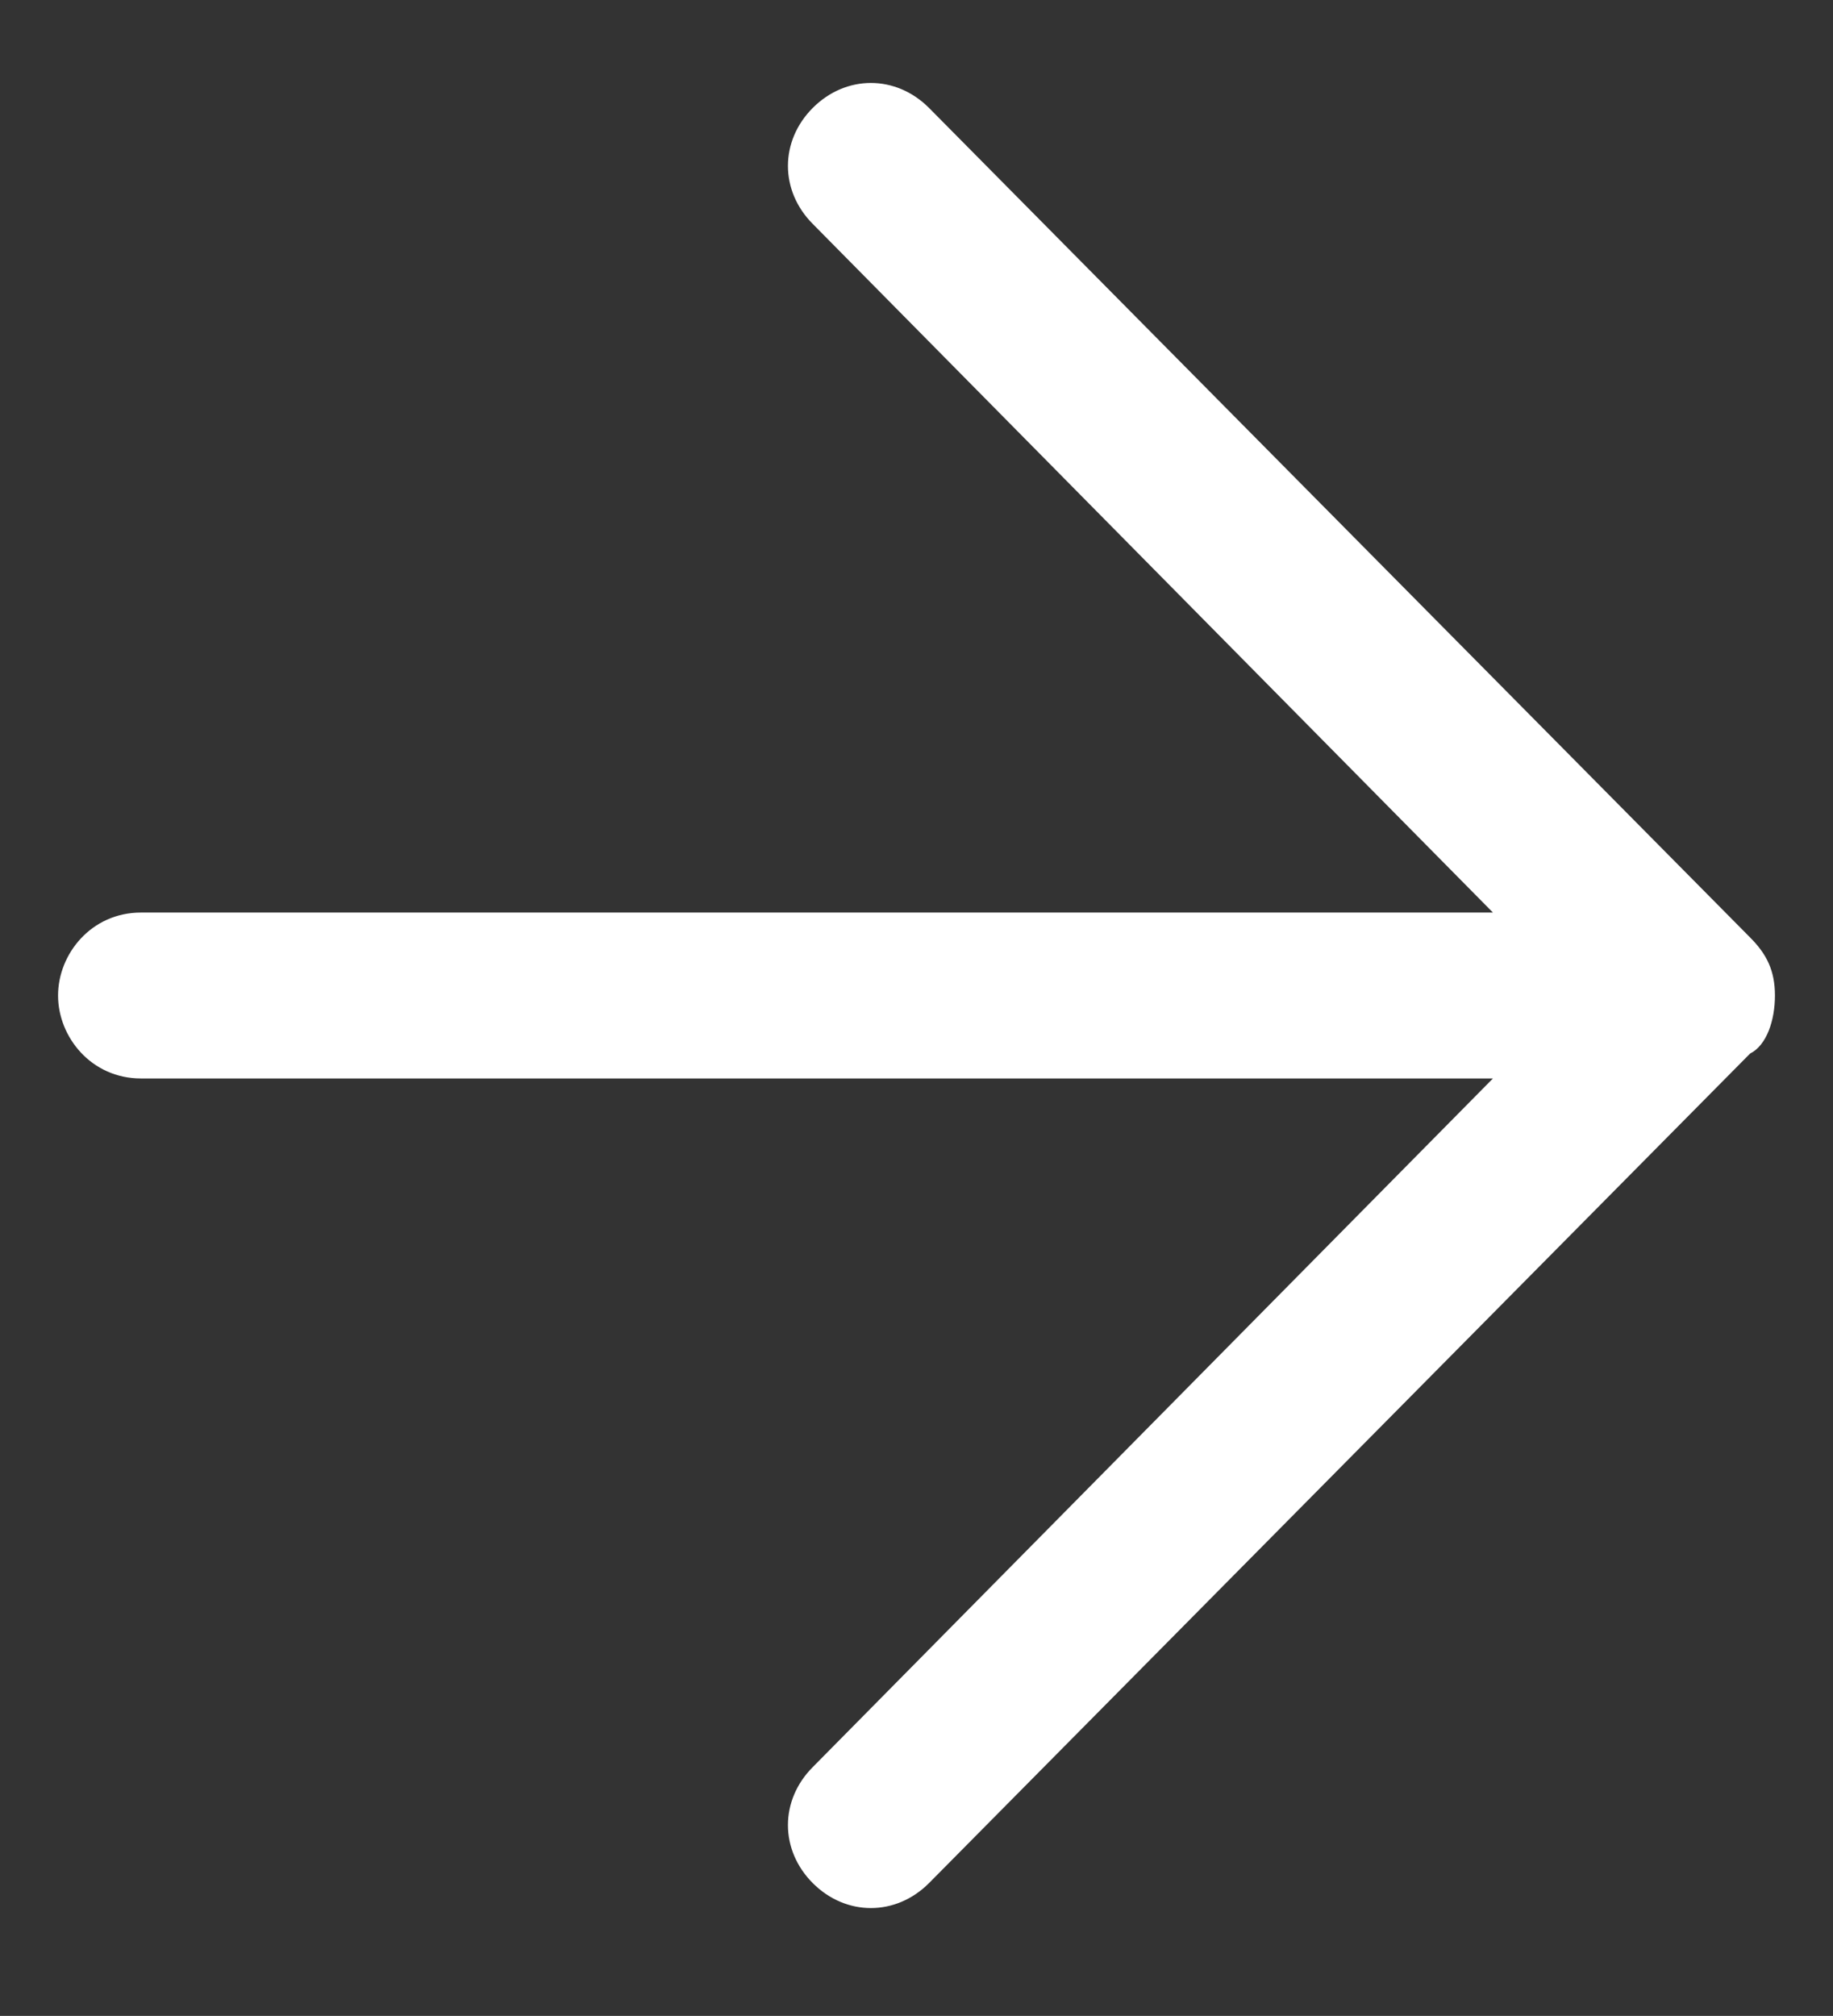 <svg id="Слой_1" xmlns="http://www.w3.org/2000/svg" viewBox="0 0 22.1 24.3"><rect x="0" y="0" width="22.1" height="24.3" fill="#333333" stroke="none"/><style>.st0{fill:#fff}</style><path id="Arrow_Forward" class="st0" d="M21.4 12c0-.3-.1-.5-.3-.7l-9.9-10c-.4-.4-1-.4-1.4 0s-.4 1 0 1.4L18 11H1.7c-.6 0-1 .5-1 1s.4 1 1 1H18l-8.2 8.3c-.4.4-.4 1 0 1.4s1 .4 1.4 0l9.9-10c.2-.1.3-.4.3-.7z"/></svg>